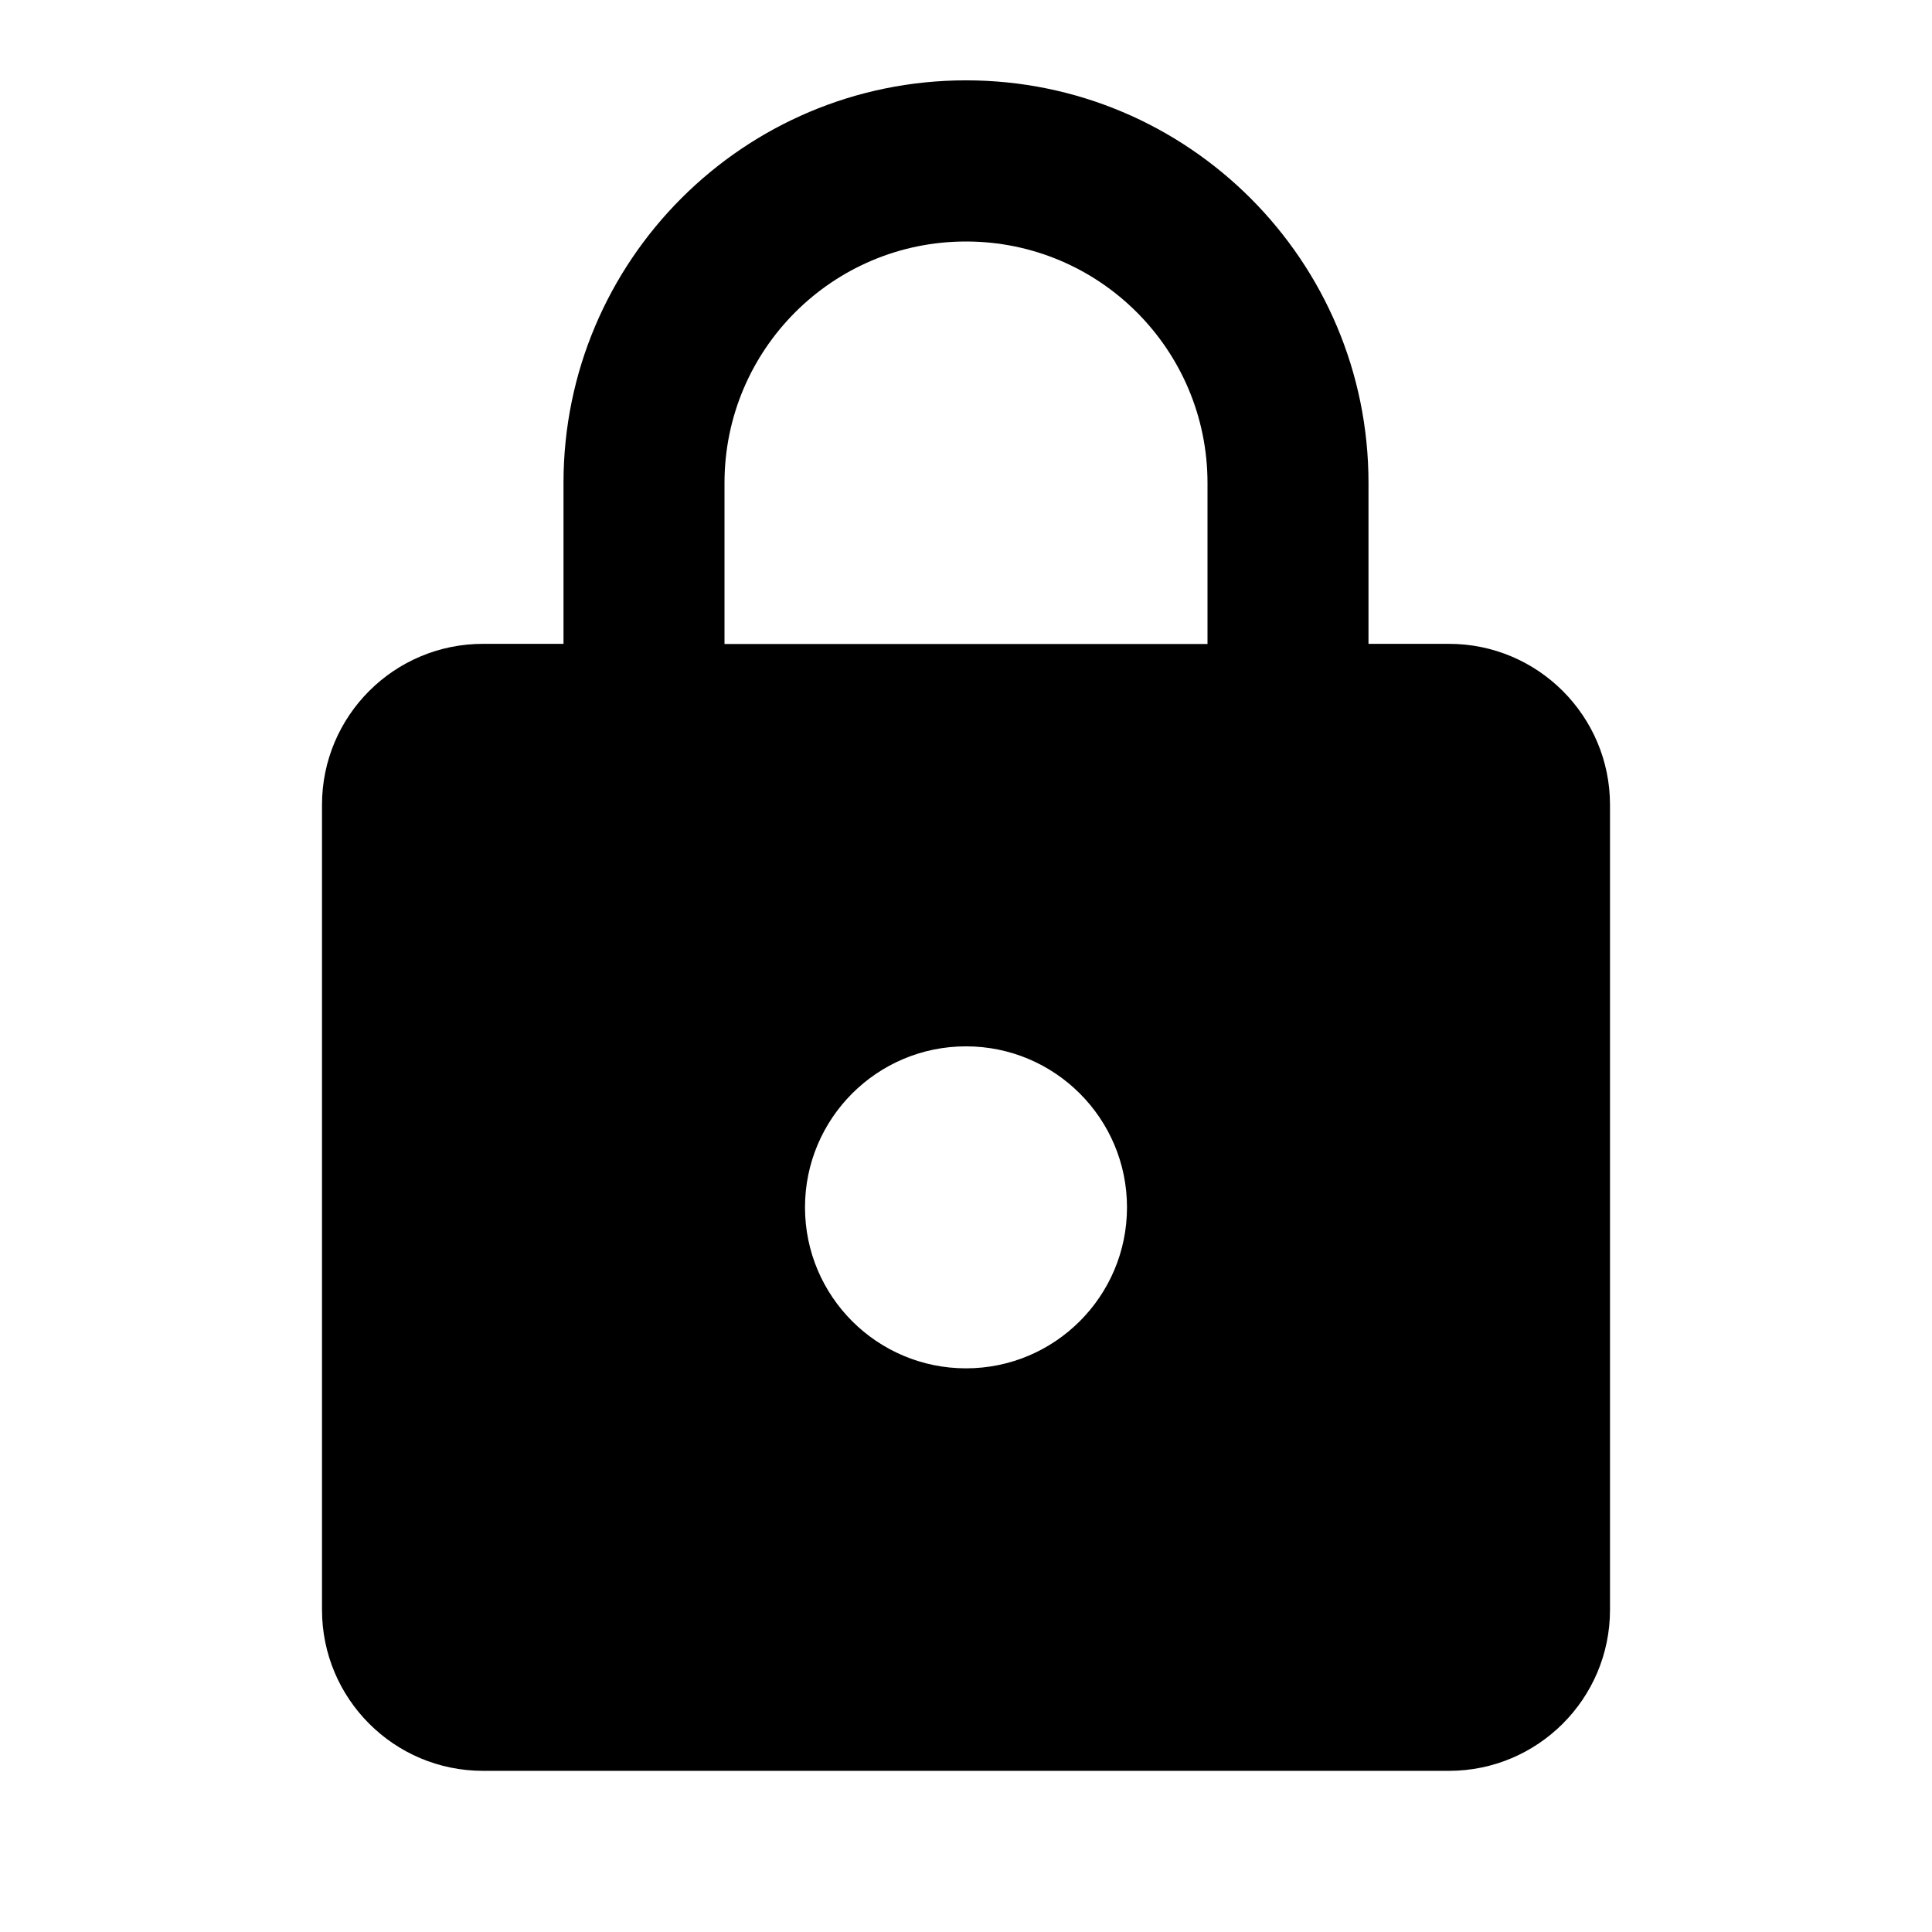 <svg xmlns="http://www.w3.org/2000/svg" version="1.1" baseProfile="full" width="24" height="24" viewBox="0 0 24.00 24.00" xml:space="preserve"><path fill="#000" fill-opacity="1" stroke-width=".2" stroke-linejoin="round" d="M12 16.998c1.104 0 2-.896 2-2s-.896-2-2-2c-1.105 0-2 .896-2 2s.895 2 2 2zm6-9c1.103 0 2 .896 2 2v10c0 1.104-.897 2-2 2H6c-1.105 0-2-.896-2-2v-10c0-1.104.895-2 2-2h1v-2c0-2.76 2.238-5 5-5 2.76 0 5 2.24 5 5v2h1zM12 3c-1.657 0-3 1.343-3 3v2h6V6c0-1.657-1.343-3-3-3z"/></svg>